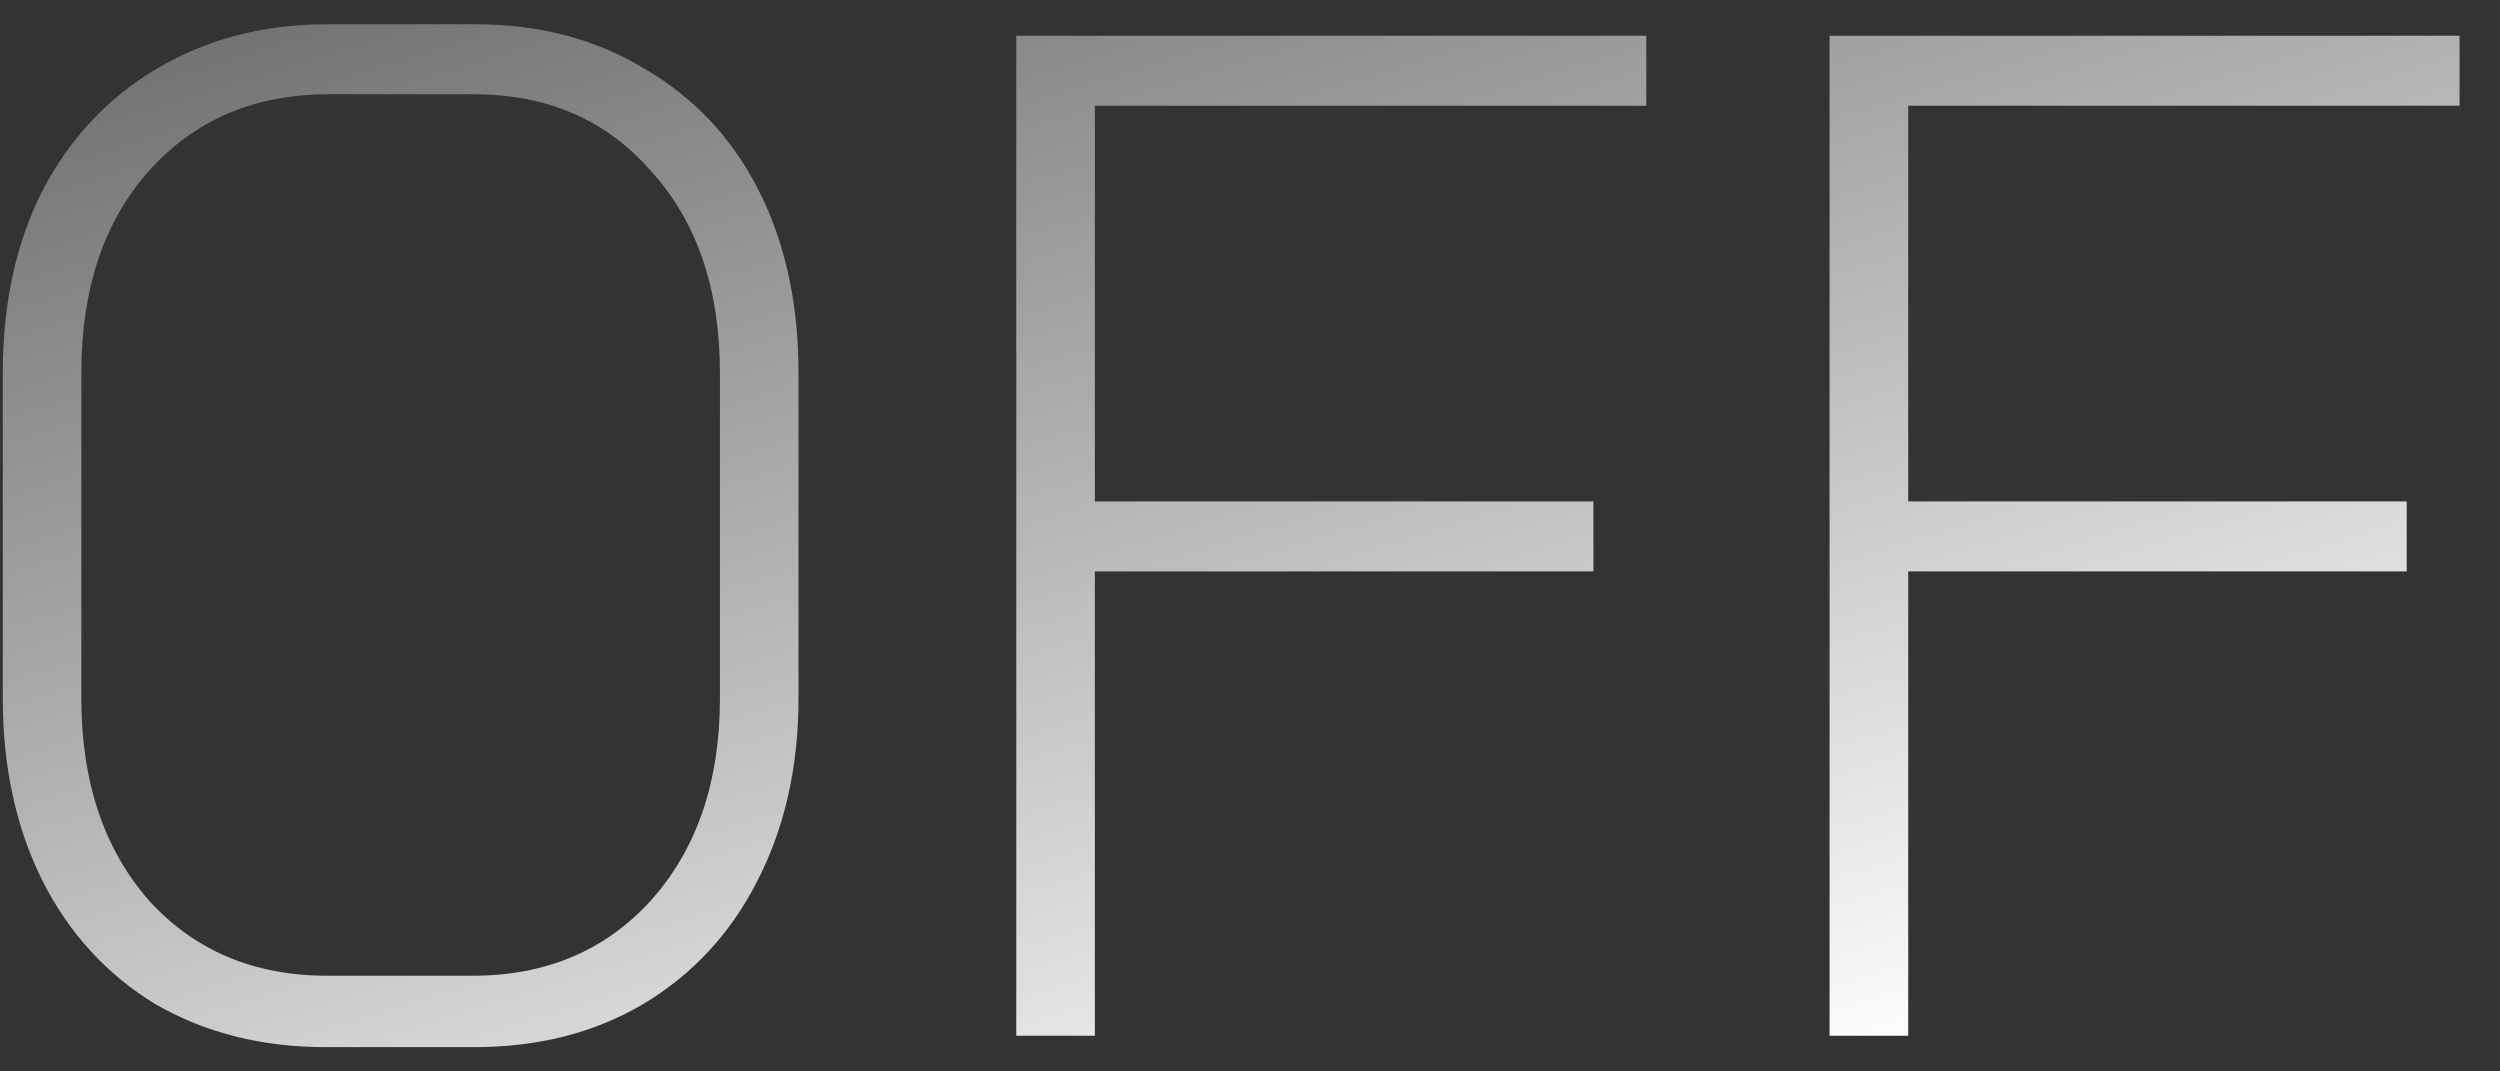 <svg width="35" height="15" viewBox="0 0 35 15" fill="none" xmlns="http://www.w3.org/2000/svg">
<rect x="0" y="0" width="35" height="15" fill="#333333" stroke="none"/>
<path d="M4.559 14.66C3.665 14.66 2.872 14.46 2.179 14.06C1.499 13.647 0.972 13.073 0.599 12.34C0.225 11.593 0.039 10.74 0.039 9.78L0.039 5.22C0.039 4.247 0.225 3.393 0.599 2.66C0.985 1.927 1.519 1.36 2.199 0.96C2.892 0.547 3.685 0.34 4.579 0.34L6.659 0.34C7.552 0.34 8.339 0.547 9.019 0.96C9.712 1.36 10.245 1.927 10.619 2.66C10.992 3.393 11.179 4.247 11.179 5.22L11.179 9.78C11.179 10.74 10.985 11.593 10.599 12.34C10.225 13.073 9.692 13.647 8.999 14.06C8.319 14.46 7.532 14.66 6.639 14.66H4.559ZM6.619 13.66C7.645 13.66 8.479 13.307 9.119 12.6C9.759 11.88 10.079 10.94 10.079 9.78L10.079 5.22C10.079 4.047 9.759 3.107 9.119 2.4C8.492 1.68 7.665 1.32 6.639 1.32L4.599 1.32C3.559 1.32 2.719 1.68 2.079 2.4C1.452 3.107 1.139 4.047 1.139 5.22L1.139 9.78C1.139 10.94 1.452 11.88 2.079 12.6C2.719 13.307 3.552 13.66 4.579 13.66H6.619ZM14.228 0.5L23.048 0.5V1.48L15.328 1.48V7.02L22.308 7.02V8L15.328 8L15.328 14.5H14.228L14.228 0.5ZM25.614 0.5L34.434 0.5V1.48L26.715 1.48V7.02L33.694 7.02V8L26.715 8L26.715 14.5H25.614L25.614 0.5Z" fill="url(#paint0_linear_731_236)"/>
<defs>
<linearGradient id="paint0_linear_731_236" x1="0.315" y1="1.212" x2="6.482" y2="21.216" gradientUnits="userSpaceOnUse">
<stop stop-color="#727272"/>
<stop offset="1" stop-color="white"/>
</linearGradient>
</defs>
</svg>
